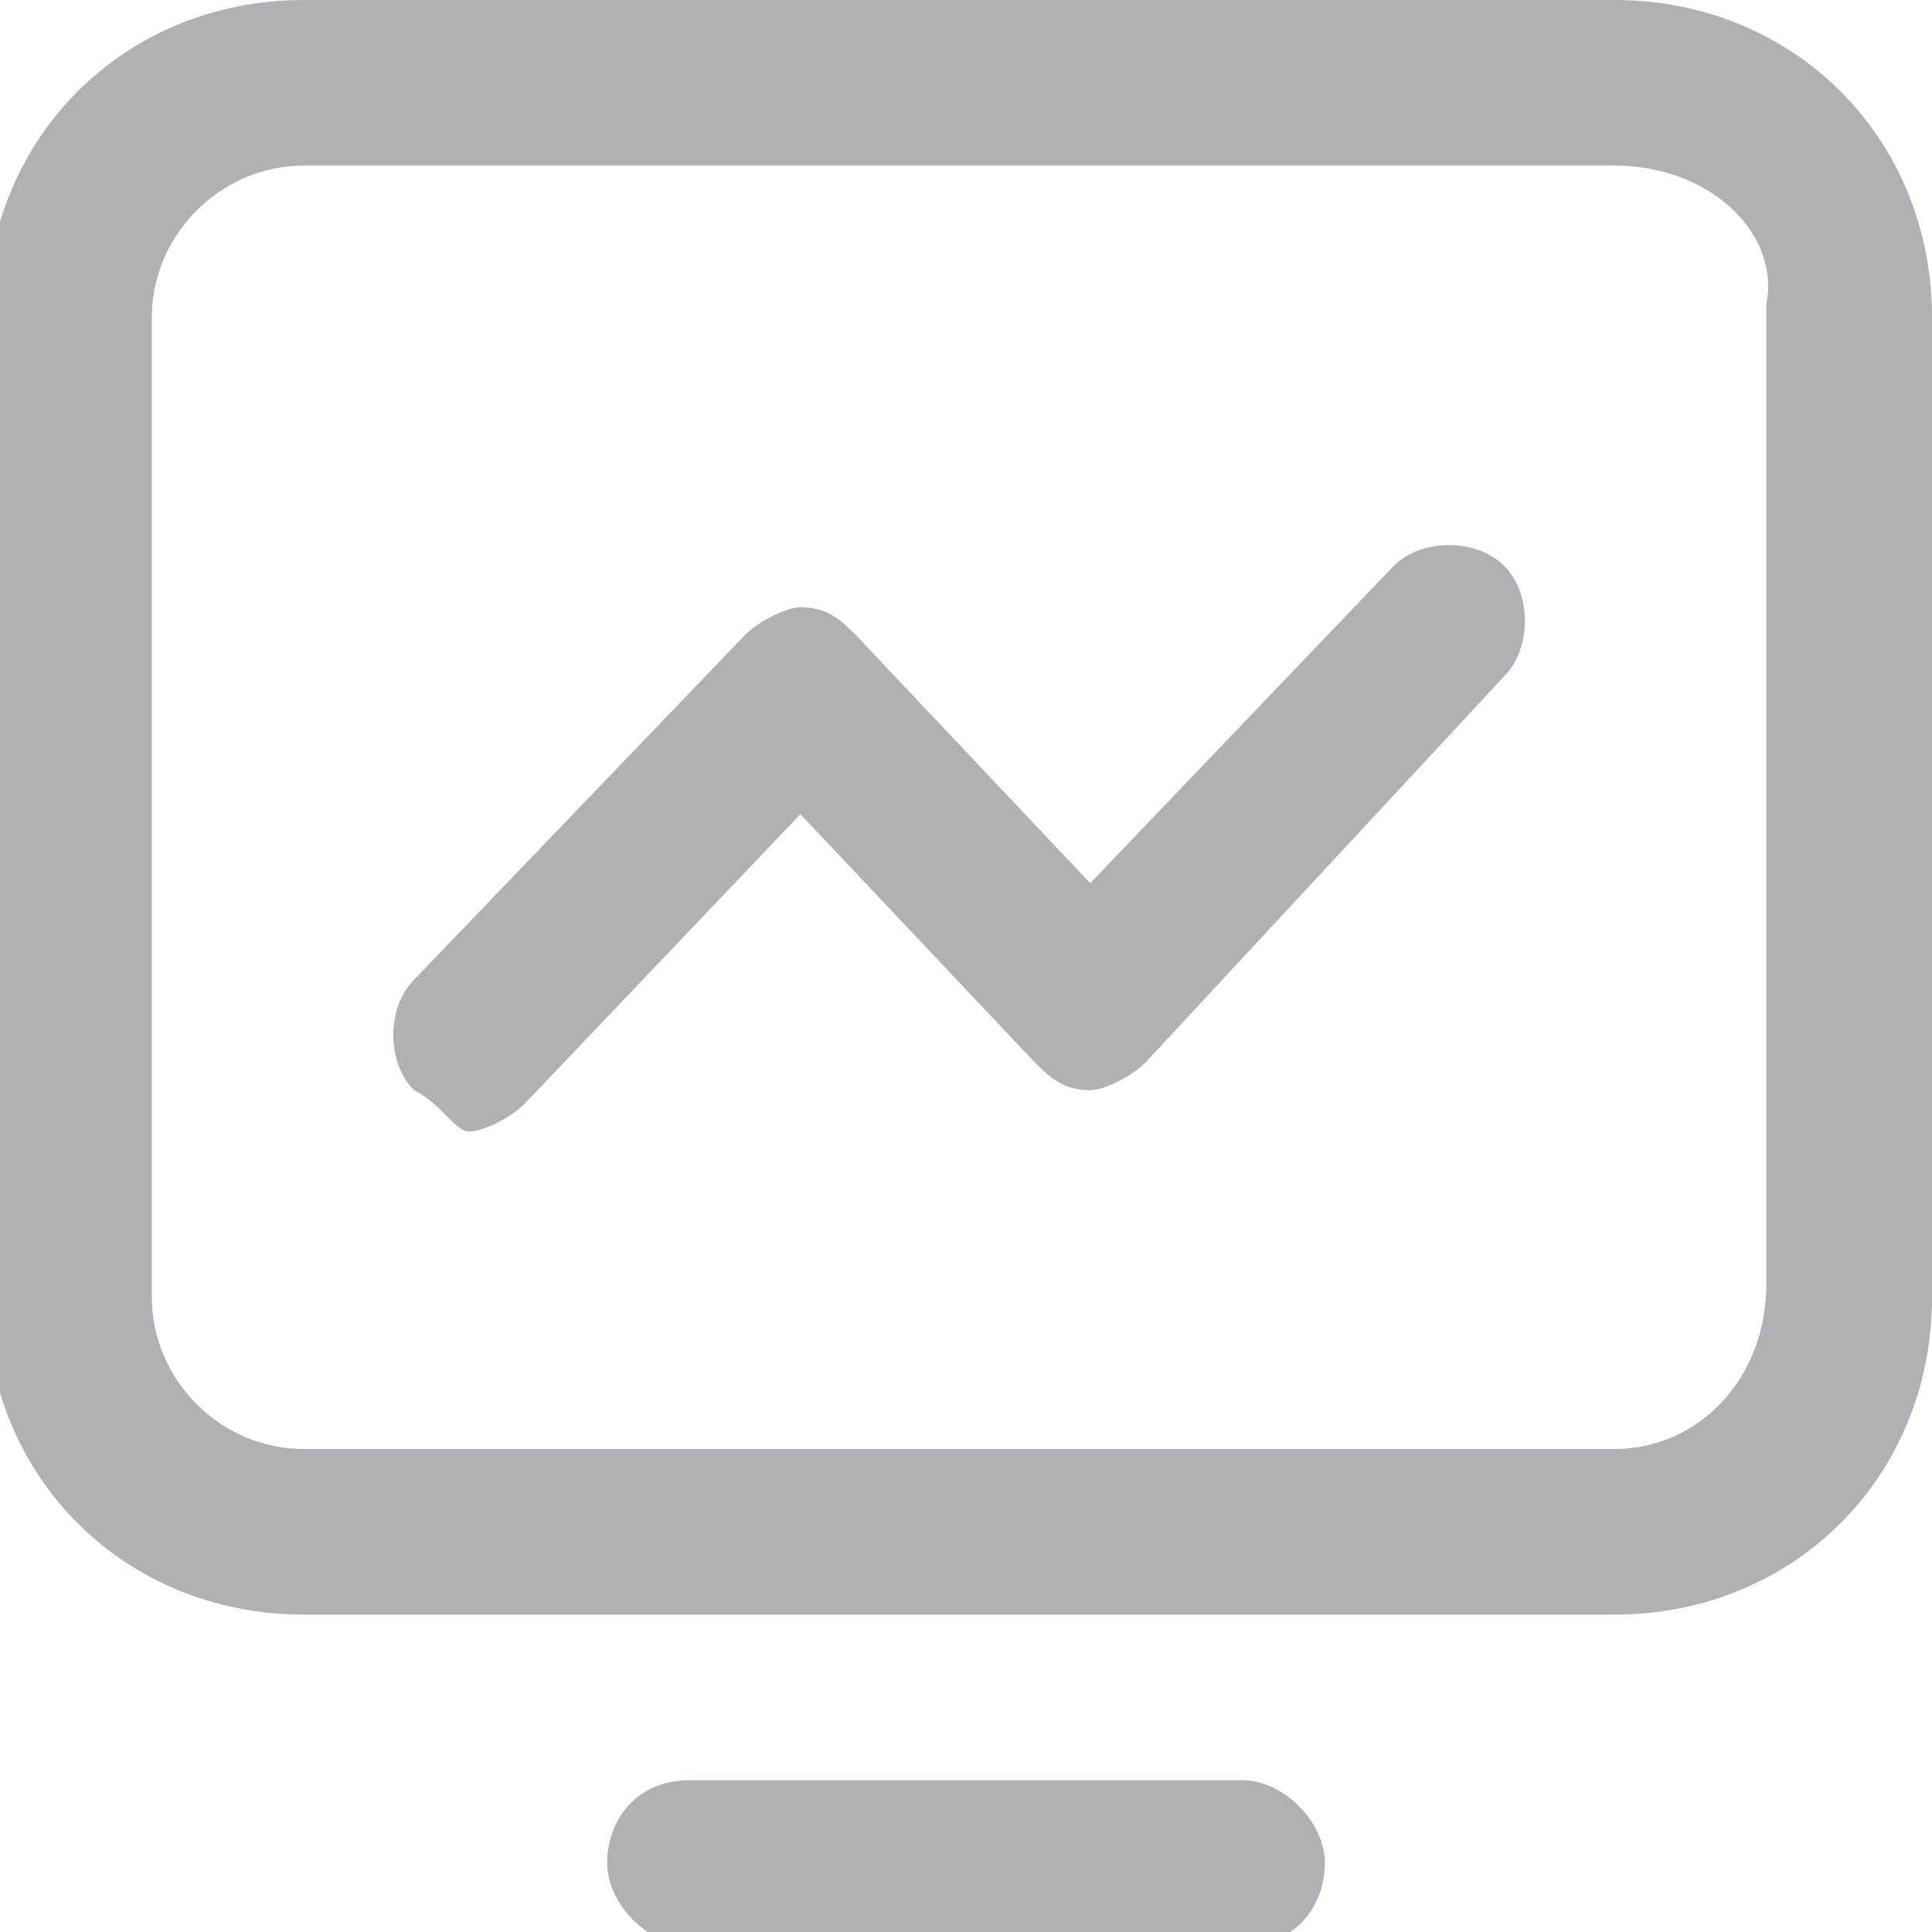 <?xml version="1.0" encoding="utf-8"?>
<!-- Generator: Adobe Illustrator 22.0.0, SVG Export Plug-In . SVG Version: 6.00 Build 0)  -->
<svg version="1.1" id="图层_1" xmlns="http://www.w3.org/2000/svg" xmlns:xlink="http://www.w3.org/1999/xlink" x="0px" y="0px"
	 viewBox="0 0 14 14" style="enable-background:new 0 0 14 14;" xml:space="preserve">
<style type="text/css">
	.st0{fill:#B0B1B4;}
</style>
<title>形状结合</title>
<g id="总">
	<g id="画板" transform="translate(-111, -468)">
		<g id="编组-72" transform="translate(-813, -609)">
			<g id="编组-66" transform="translate(907, 708)">
				<g id="编组-33" transform="translate(1, 100)">
					<g id="编组-29" transform="translate(0, 256)">
						<path id="形状结合" class="st0" d="M25,25.9c0.3,0,0.6,0.3,0.6,0.6c0,0.3-0.2,0.6-0.6,0.6l0,0h-4c-0.3,0-0.6-0.3-0.6-0.6
							c0-0.3,0.2-0.6,0.6-0.6l0,0H25z M27.7,13c1.3,0,2.3,1,2.3,2.3l0,0v7.1c0,1.3-1,2.3-2.3,2.3l0,0h-9.5c-1.3,0-2.3-1-2.3-2.3l0,0
							v-7.1c0-1.3,1-2.3,2.3-2.3l0,0H27.7z M27.7,14.2h-9.5c-0.6,0-1.1,0.5-1.1,1.1l0,0v7.1c0,0.6,0.5,1.1,1.1,1.1l0,0h9.5
							c0.6,0,1.1-0.5,1.1-1.2l0,0v-7.1C28.9,14.7,28.4,14.2,27.7,14.2L27.7,14.2z M26.1,17.1c0.2-0.2,0.6-0.2,0.8,0
							c0.2,0.2,0.2,0.6,0,0.8l0,0l-2.6,2.8c-0.1,0.1-0.3,0.2-0.4,0.2l0,0c-0.2,0-0.3-0.1-0.4-0.2l0,0l-1.7-1.8l-2,2.1
							c-0.1,0.1-0.3,0.2-0.4,0.2S19.2,21,19,20.9c-0.2-0.2-0.2-0.6,0-0.8l0,0l2.4-2.5c0.1-0.1,0.3-0.2,0.4-0.2
							c0.2,0,0.3,0.1,0.4,0.2l0,0l1.7,1.8L26.1,17.1z"/>
					</g>
				</g>
			</g>
		</g>
	</g>
</g>
</svg>
